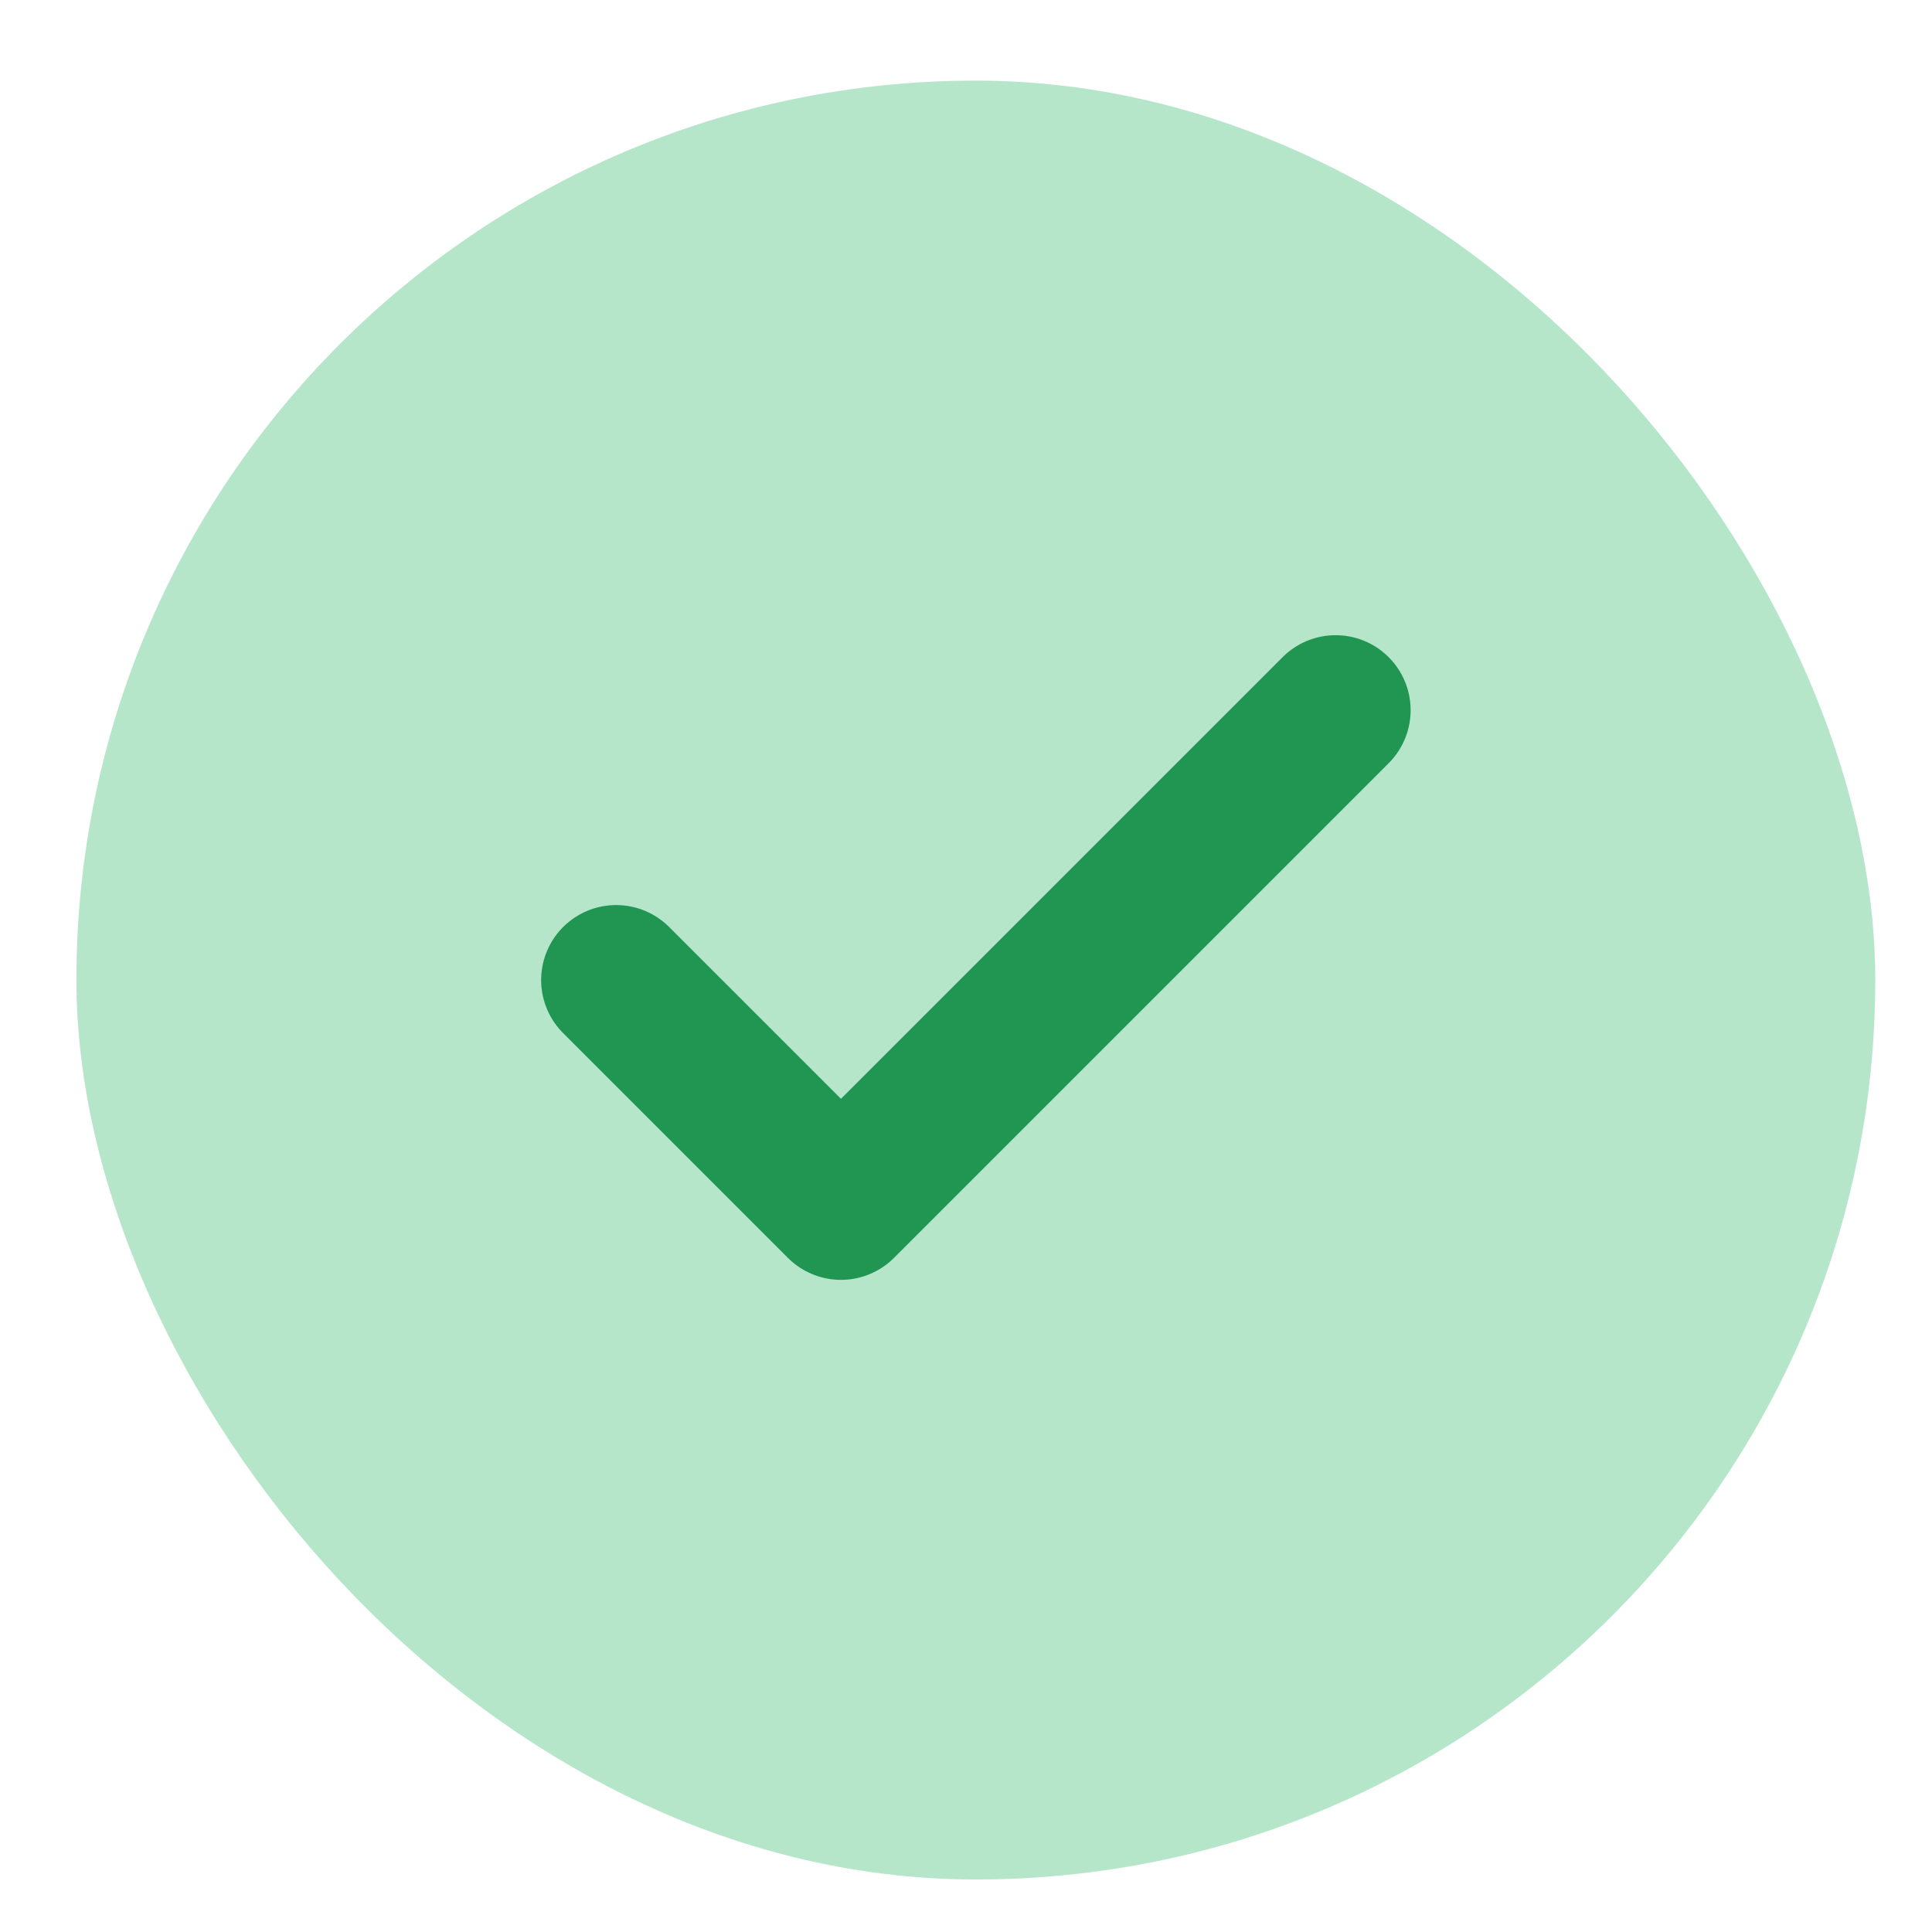 <svg width="22" height="22" viewBox="0 0 22 22" fill="none" xmlns="http://www.w3.org/2000/svg">
<rect x="0.87" y="0.918" width="20.484" height="20.484" rx="10.242" fill="#6FCF97" fill-opacity="0.5"/>
<path d="M15.209 8.087L9.576 13.72L7.016 11.16" stroke="#219653" stroke-width="1.708" stroke-linecap="round" stroke-linejoin="round"/>
</svg>

